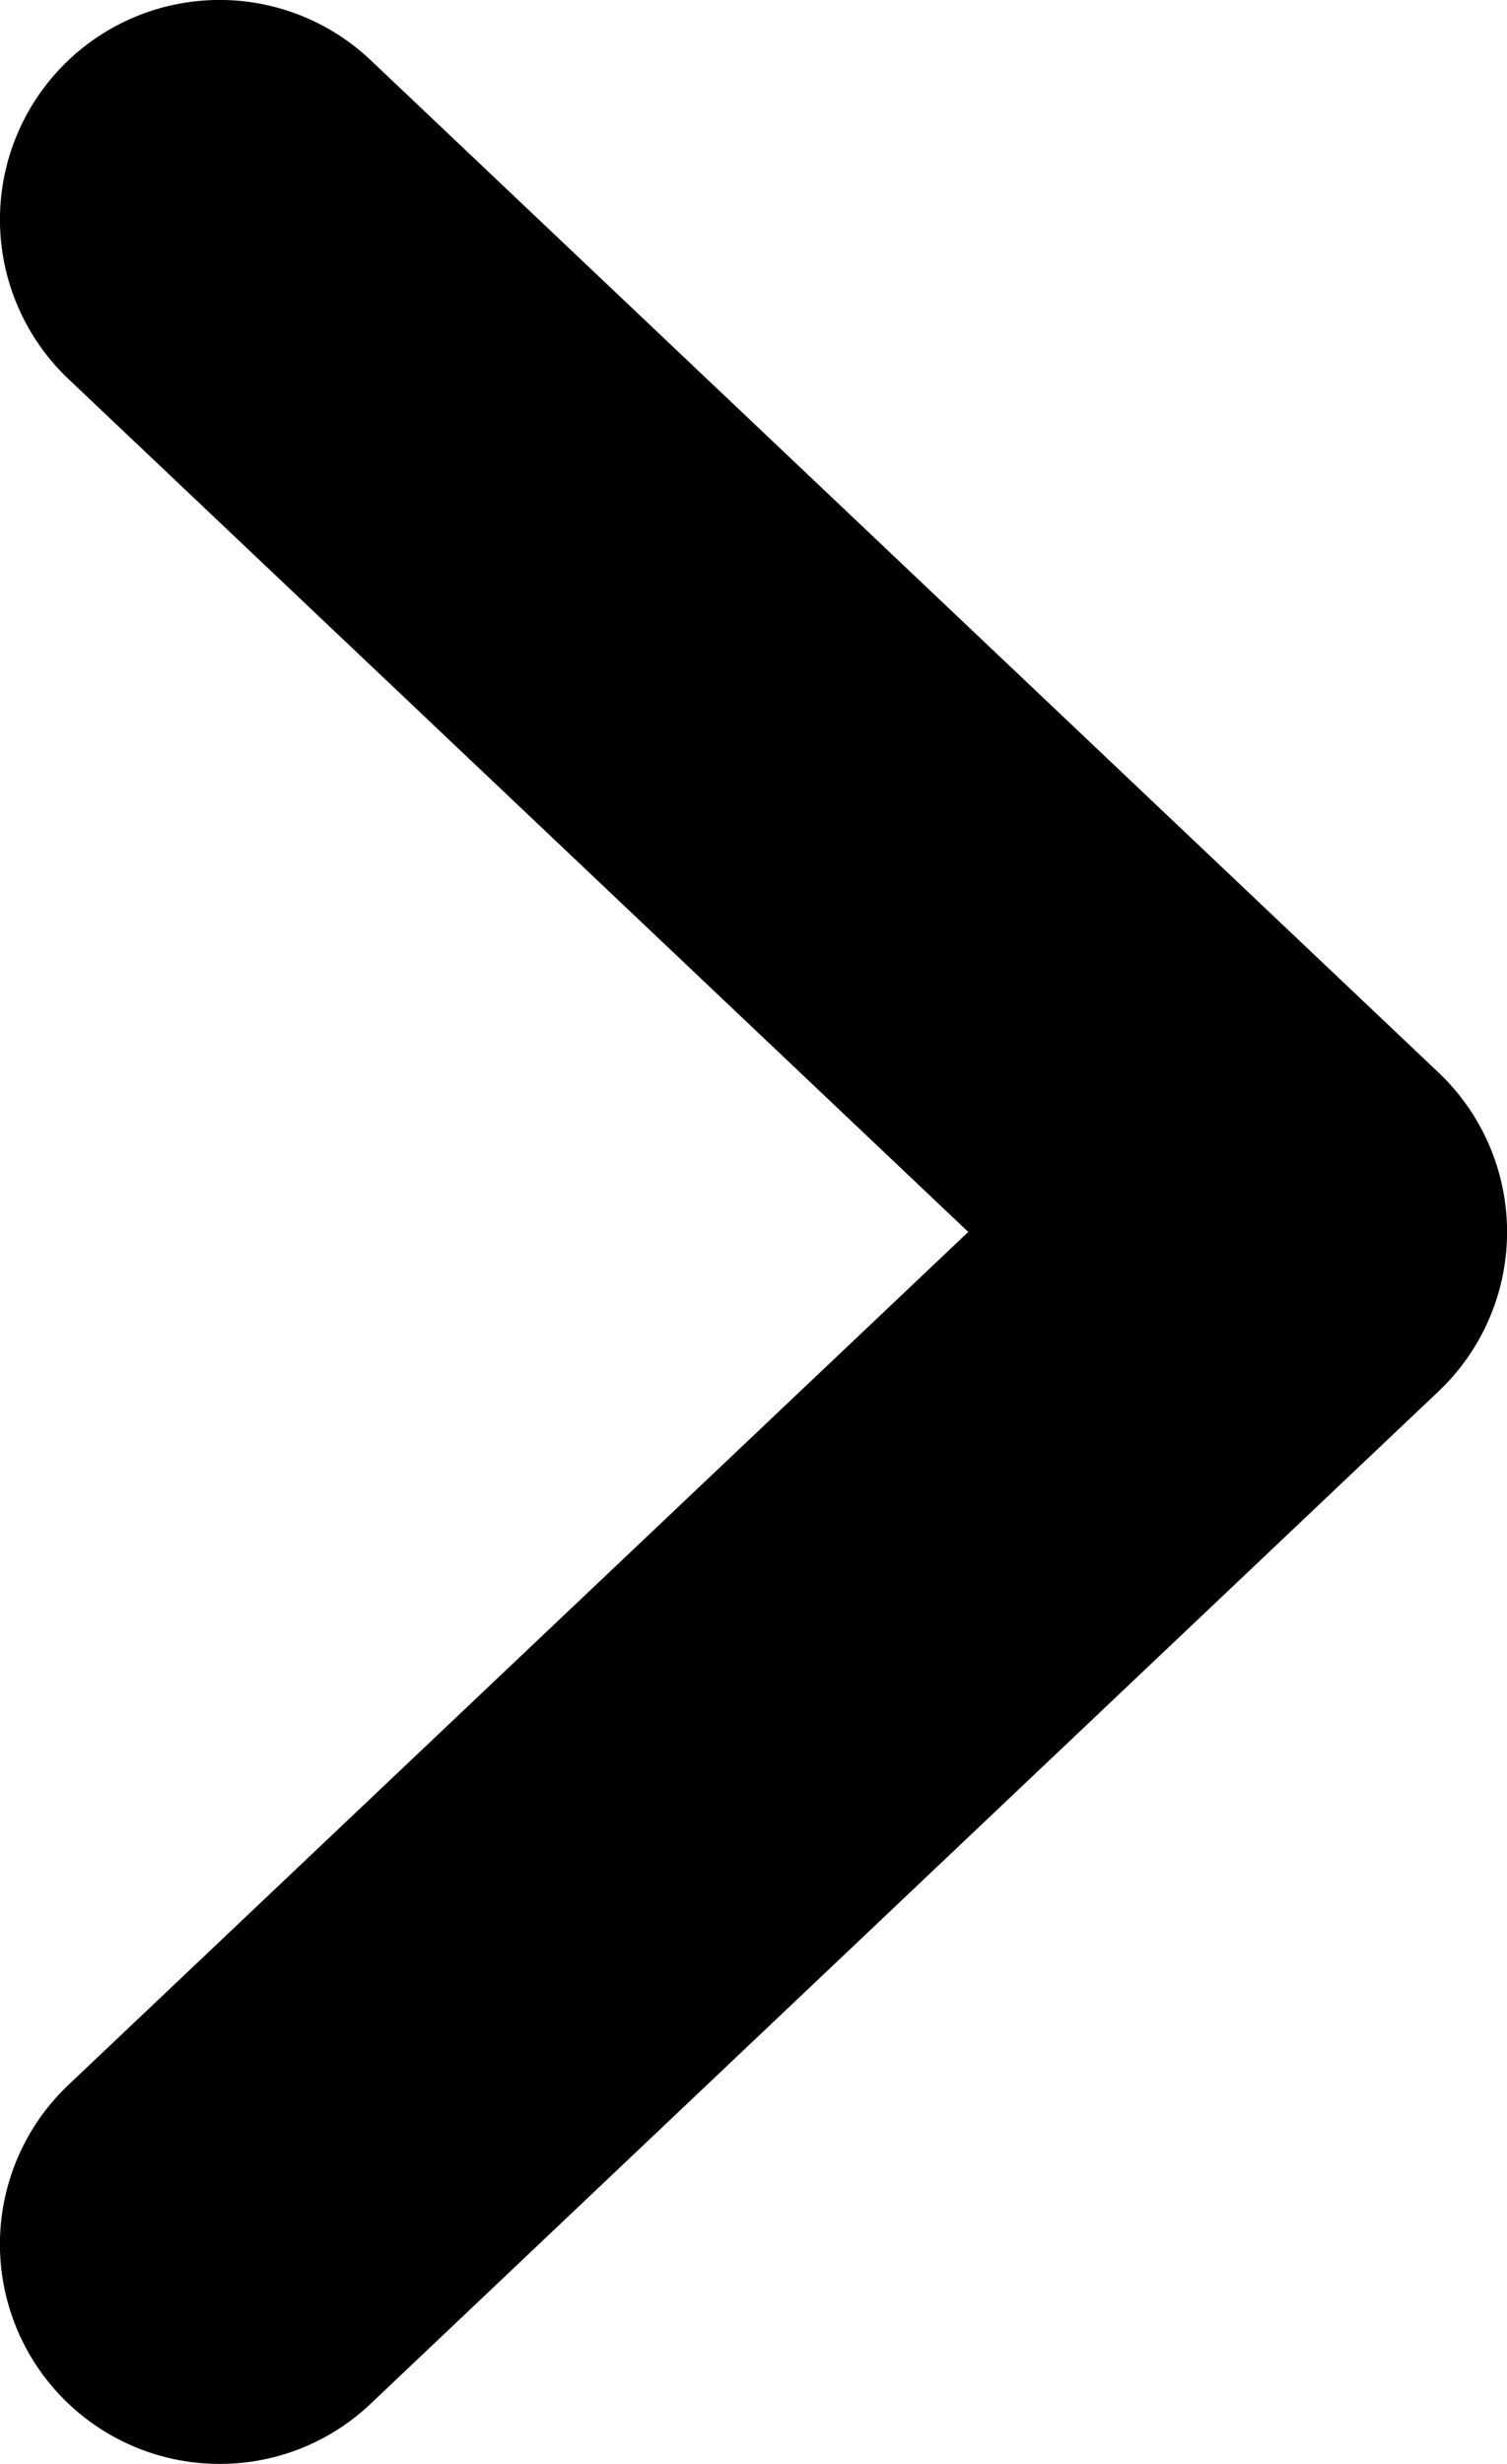 <svg xmlns="http://www.w3.org/2000/svg" viewBox="0 0 102.94 168.28"><title>Asset 2</title><g id="Layer_2" data-name="Layer 2"><g id="Layer_1-2" data-name="Layer 1"><path d="M15,168.28A15,15,0,0,1,4.68,142.39L66.14,84.14,4.68,25.89A15,15,0,1,1,25.32,4.11L98.26,73.25a15,15,0,0,1,0,21.78L25.32,164.17A14.94,14.94,0,0,1,15,168.28Z"/></g></g></svg>